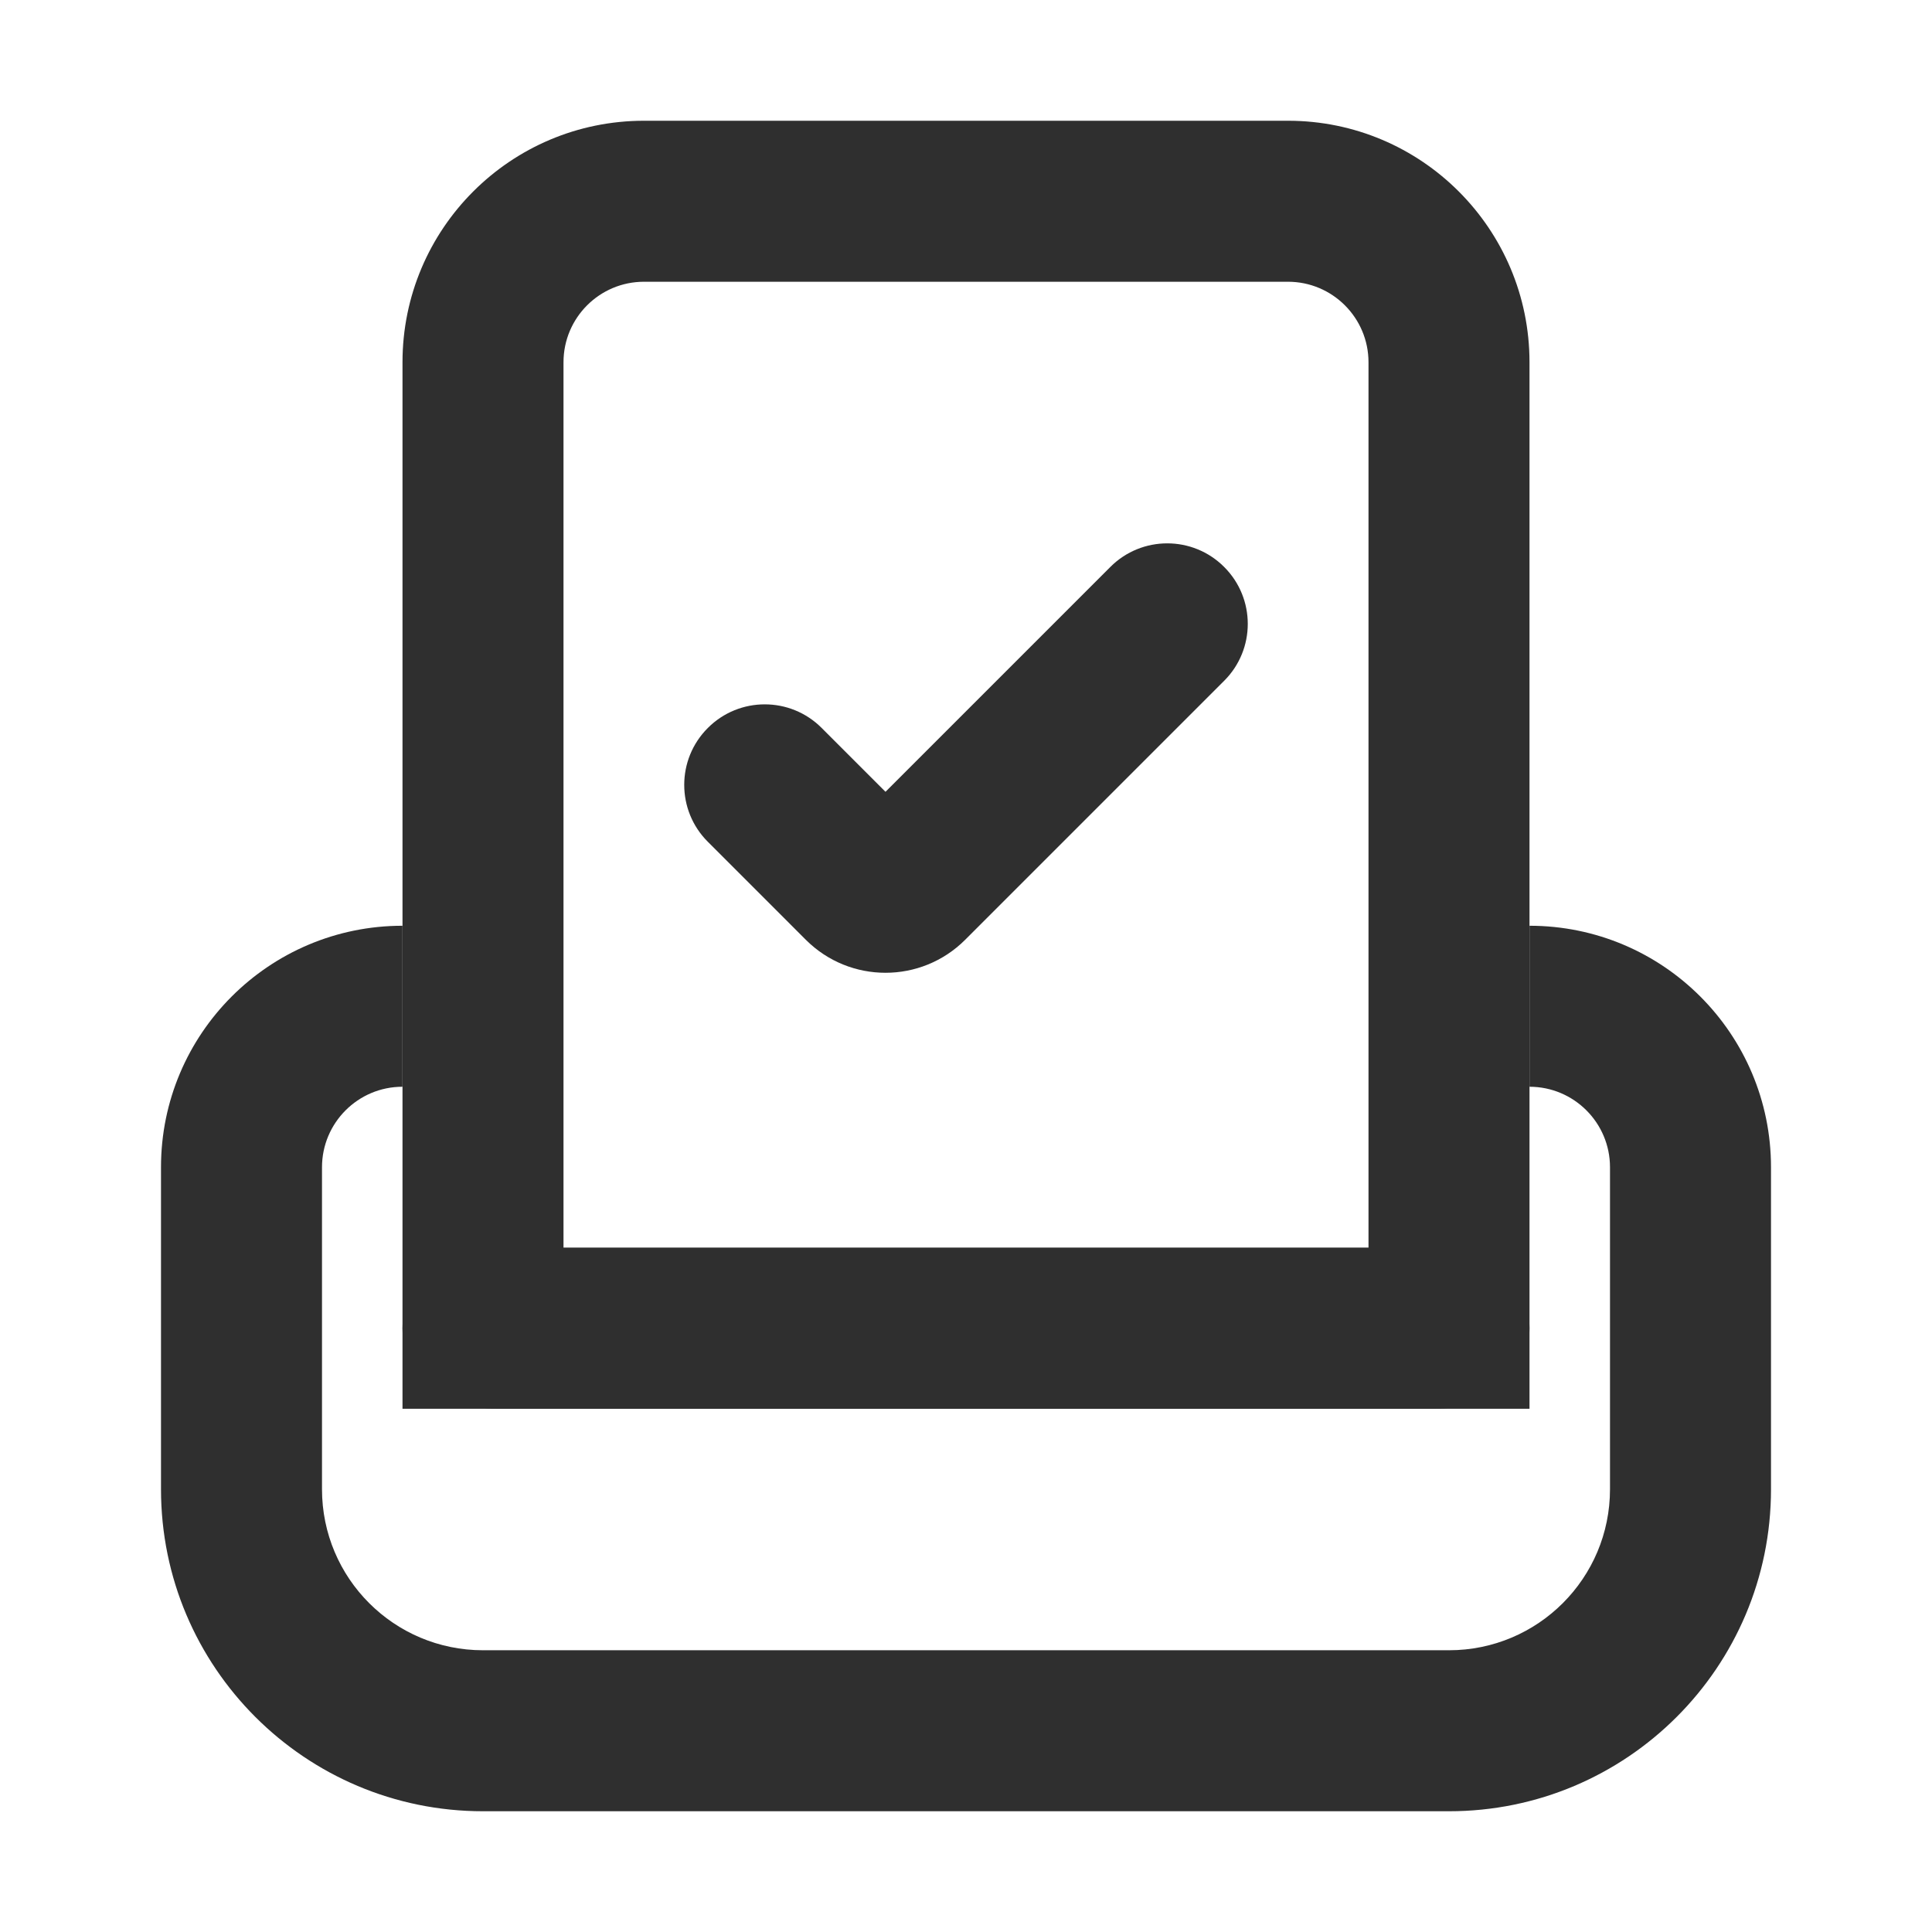 <svg width="24" height="24" viewBox="0 0 24 24" fill="none" xmlns="http://www.w3.org/2000/svg">
  <path fill-rule="evenodd" clip-rule="evenodd"
        d="M5 13.5C4.448 13.5 4 13.948 4 14.5V18.5C4 19.605 4.895 20.5 6 20.5H18C19.105 20.5 20 19.605 20 18.5V14.5C20 13.948 19.552 13.5 19 13.5V11.5C20.657 11.5 22 12.843 22 14.5V18.5C22 20.709 20.209 22.5 18 22.5H6C3.791 22.5 2 20.709 2 18.5V14.5C2 12.843 3.343 11.5 5 11.5V13.5Z"
        fill="#2F2F2F"/>
  <path fill-rule="evenodd" clip-rule="evenodd"
        d="M5 16.5C5 15.948 5.522 15.5 6.167 15.5H17.833C18.478 15.5 19 15.948 19 16.5C19 17.052 18.478 17.5 17.833 17.5H6.167C5.522 17.5 5 17.052 5 16.5Z"
        fill="#2F2F2F"/>
  <path fill-rule="evenodd" clip-rule="evenodd"
        d="M16 3.5H8C7.448 3.5 7 3.948 7 4.5V15.5H17V4.5C17 3.948 16.552 3.5 16 3.5ZM8 1.5C6.343 1.5 5 2.843 5 4.5V17.5H19V4.5C19 2.843 17.657 1.5 16 1.5H8Z"
        fill="#2F2F2F"/>
  <path fill-rule="evenodd" clip-rule="evenodd"
        d="M15.207 7.043C15.598 7.433 15.598 8.067 15.207 8.457L11.99 11.674C11.443 12.221 10.557 12.221 10.01 11.674L8.793 10.457C8.402 10.067 8.402 9.433 8.793 9.043C9.183 8.652 9.817 8.652 10.207 9.043L11 9.836L13.793 7.043C14.183 6.652 14.817 6.652 15.207 7.043Z"
        fill="#2F2F2F"/>
</svg>
